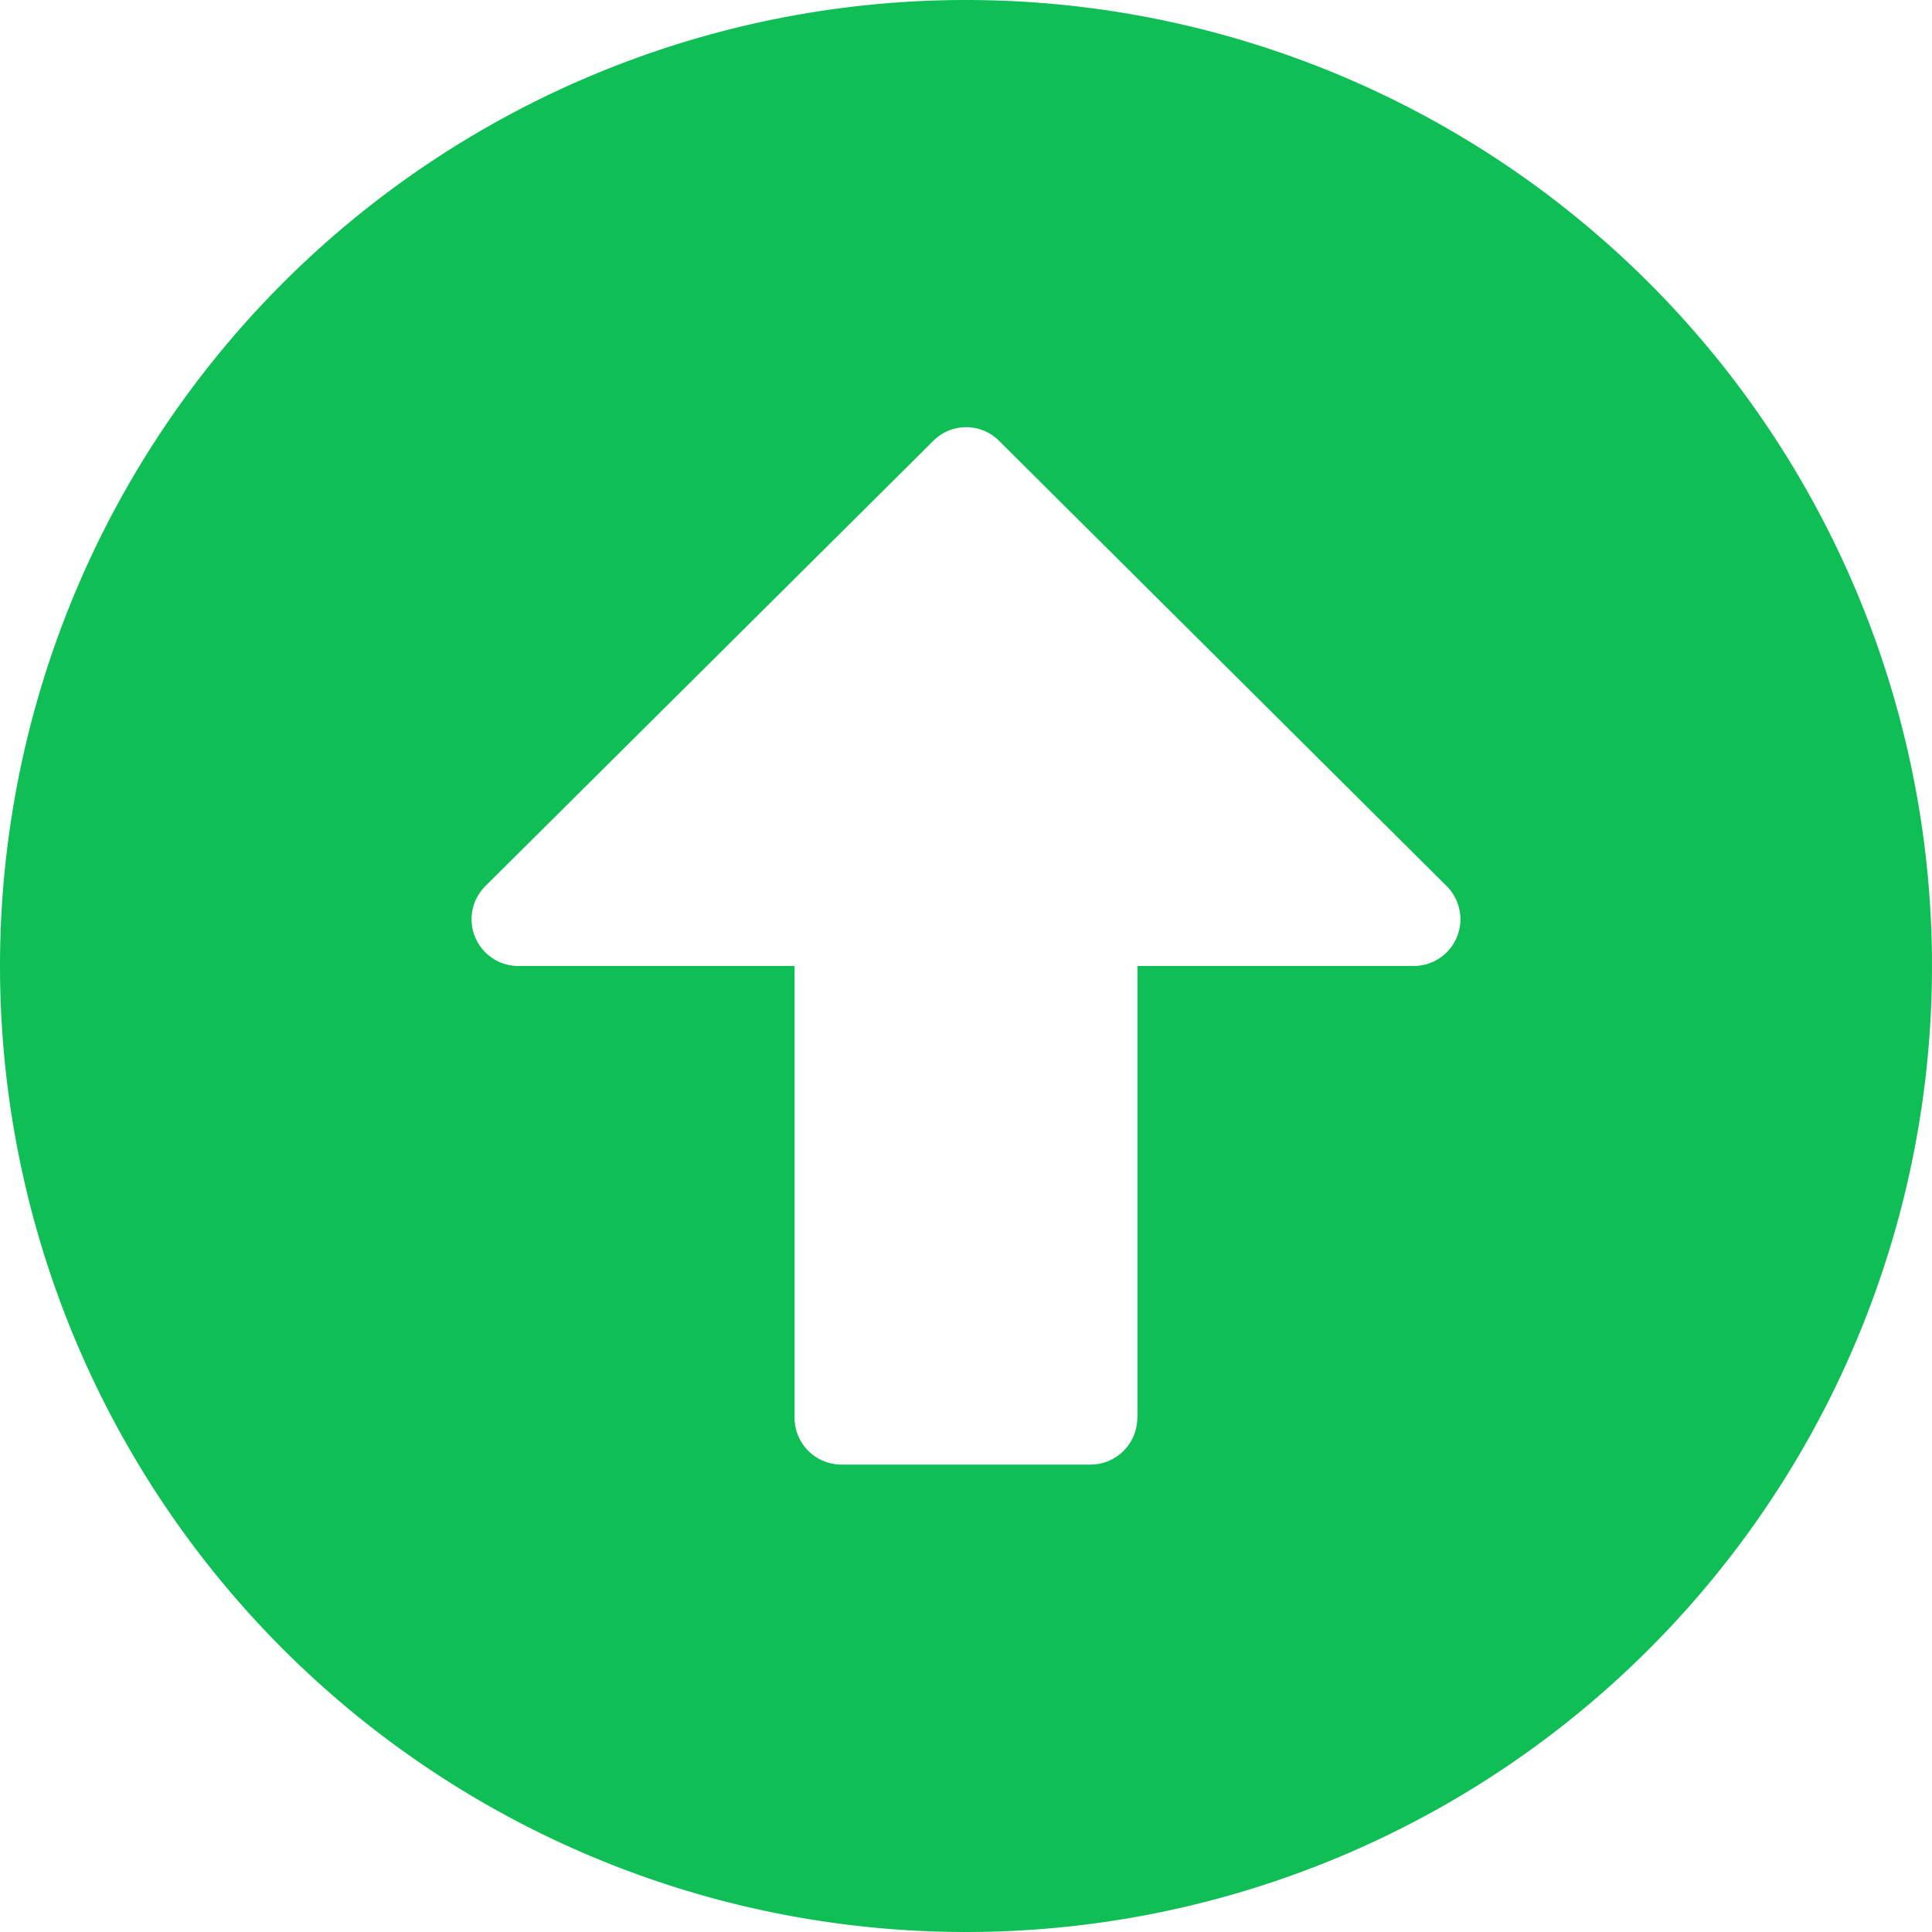 <svg xmlns="http://www.w3.org/2000/svg" width="15" height="15" viewBox="0 0 15 15">
  <path id="Icon_awesome-arrow-alt-circle-up" data-name="Icon awesome-arrow-alt-circle-up" d="M.563,8.063a7.5,7.5,0,1,1,7.5,7.5A7.5,7.5,0,0,1,.563,8.063Zm8.831,3.508V8.063h2.144a.363.363,0,0,0,.257-.62L8.32,3.986a.36.36,0,0,0-.511,0L4.331,7.443a.363.363,0,0,0,.257.62H6.732v3.508a.364.364,0,0,0,.363.363H9.03A.364.364,0,0,0,9.393,11.571Z" transform="translate(-0.563 -0.563)" fill="#10be56"/>
</svg>
